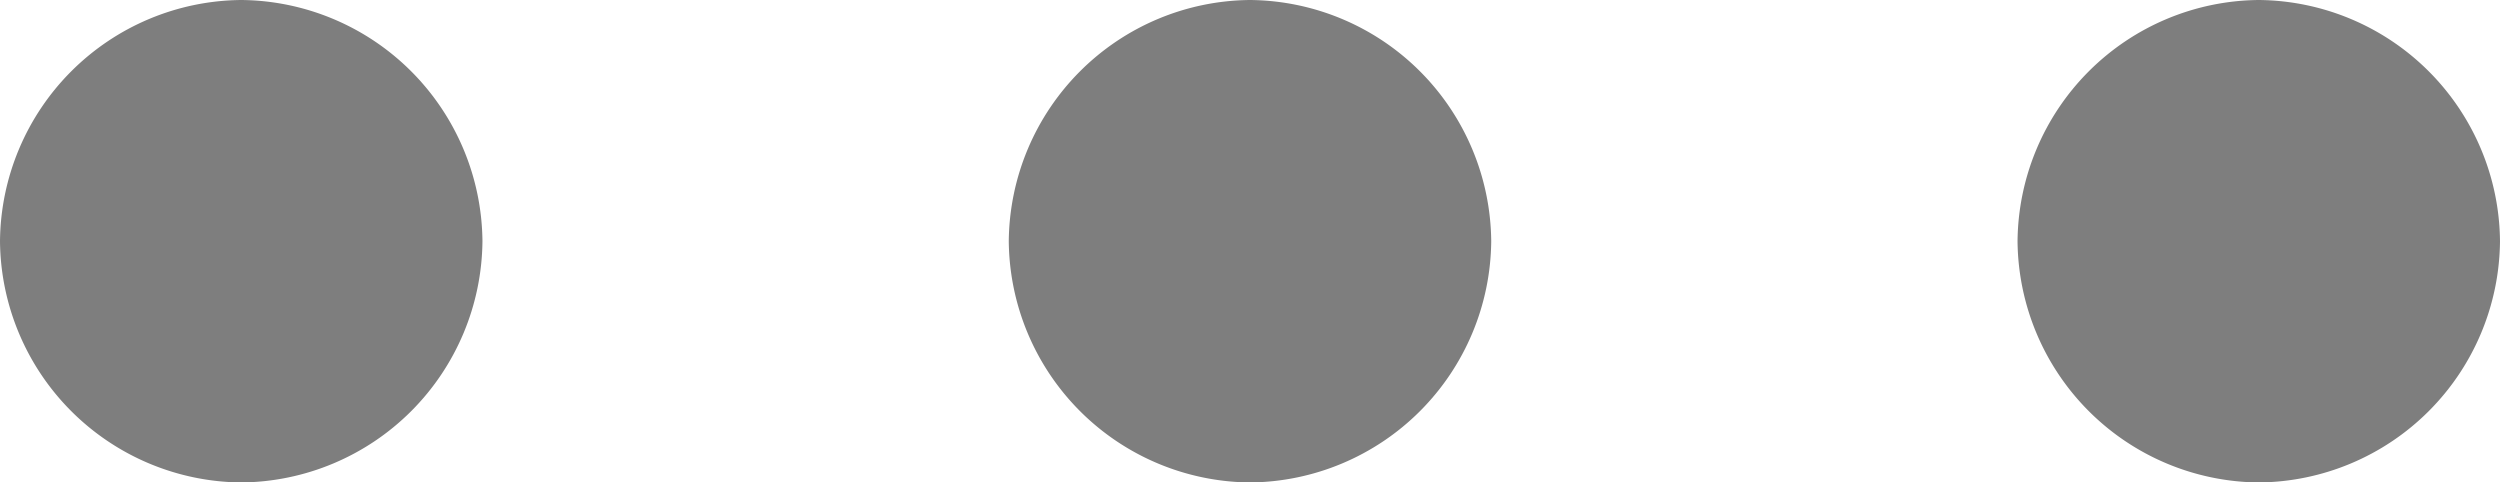 <svg xmlns="http://www.w3.org/2000/svg" width="6.84" height="1.32" viewBox="0 0 6.84 1.32">
  <path id="_123_Main_St._Galves" data-name="123 Main St., Galves" d="M-3.42-.54a.666.666,0,0,0,.66.66A.666.666,0,0,0-2.1-.54a.666.666,0,0,0-.66-.66A.666.666,0,0,0-3.42-.54Zm2.76,0A.666.666,0,0,0,0,.12.666.666,0,0,0,.66-.54.666.666,0,0,0,0-1.2.666.666,0,0,0-.66-.54Zm2.76,0a.666.666,0,0,0,.66.66.666.666,0,0,0,.66-.66.666.666,0,0,0-.66-.66A.666.666,0,0,0,2.1-.54Z" transform="translate(3.42 1.2)" fill="#7e7e7e"/>
</svg>

